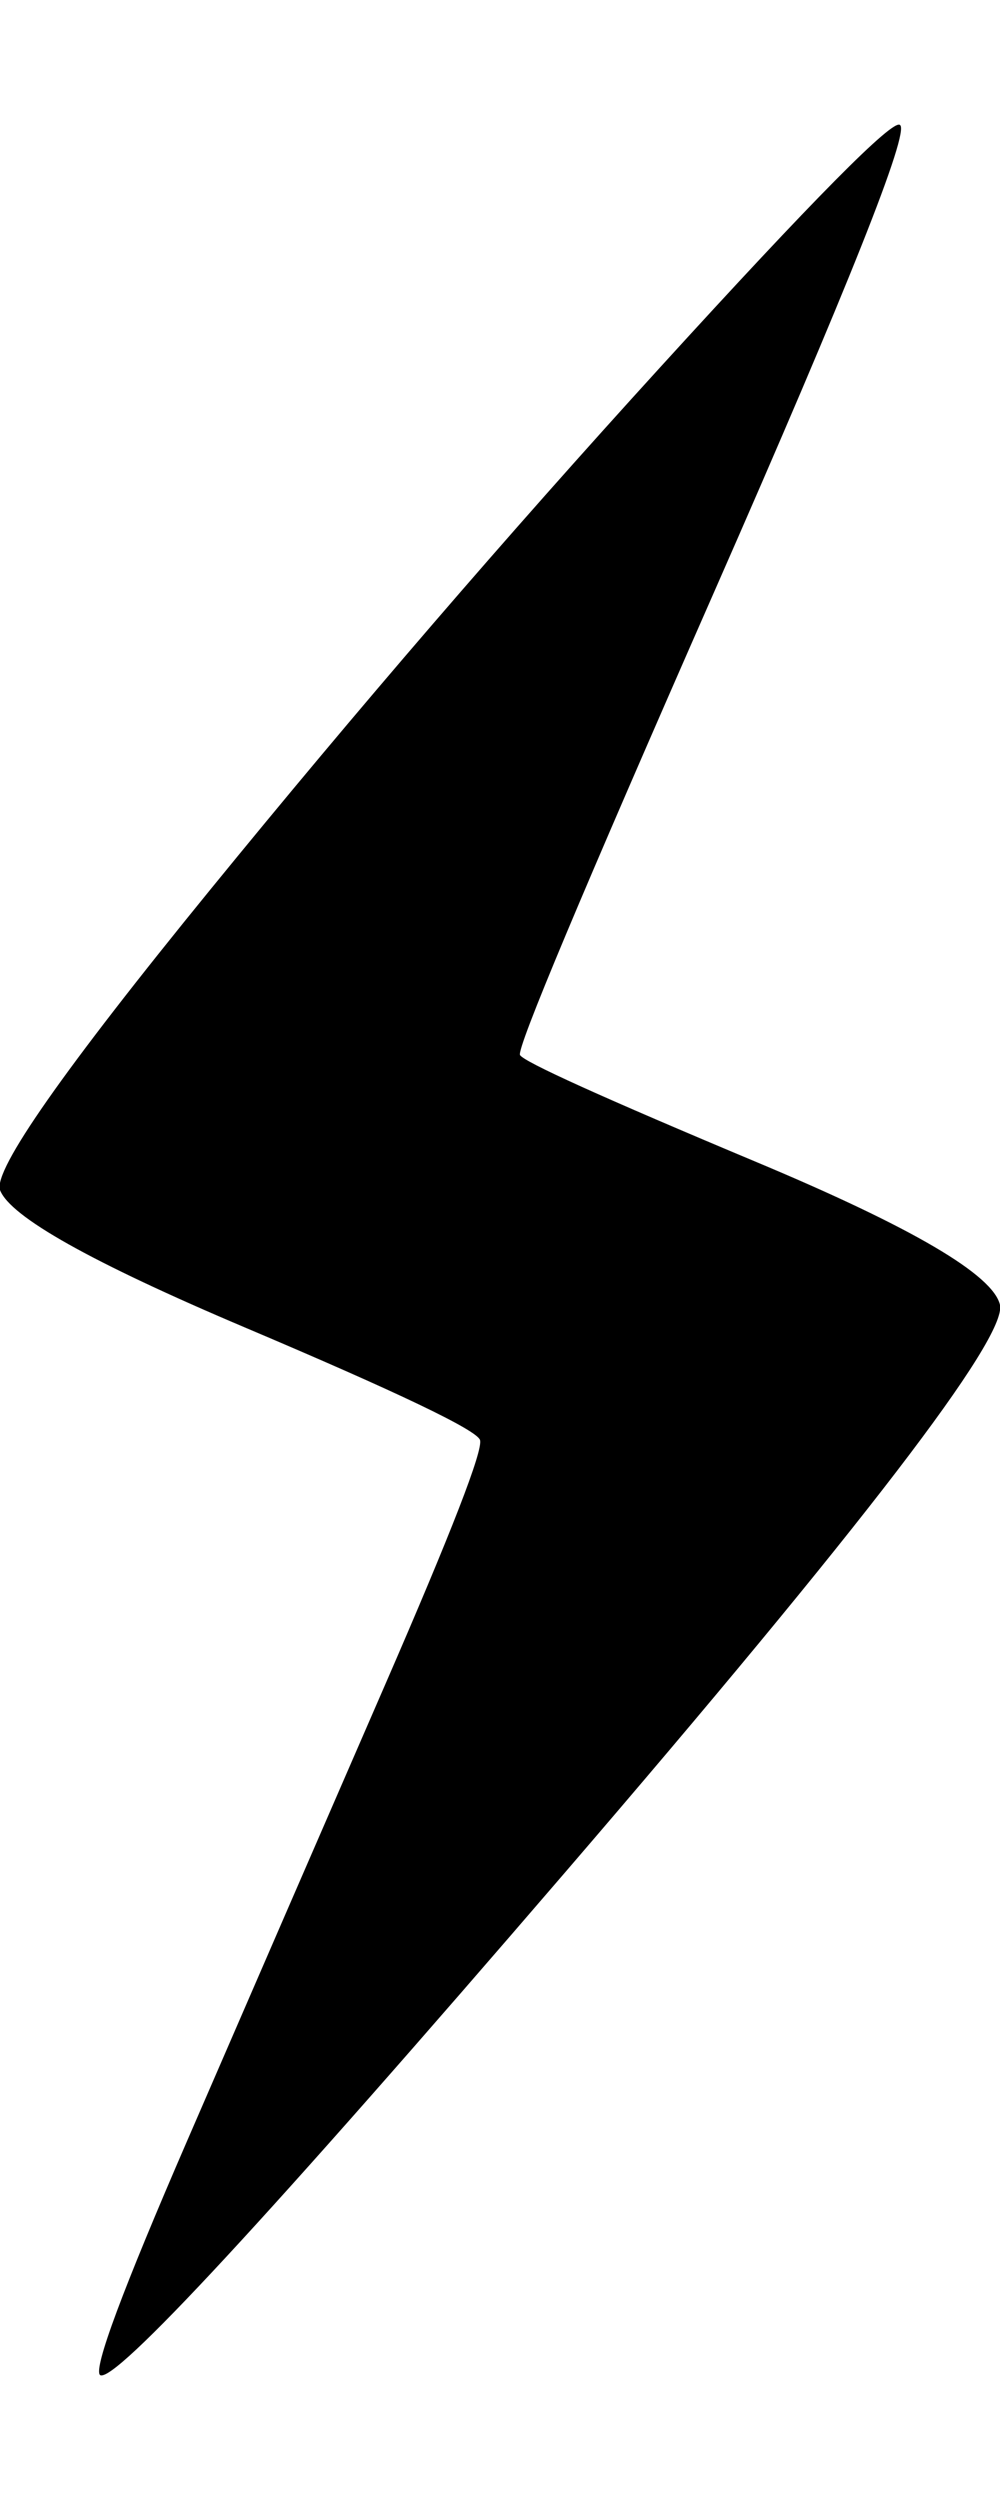 <svg height="1000" width="400" xmlns="http://www.w3.org/2000/svg"><path d="M40 950c-2.667-2.667 9-34 35-94s52.333-120.667 79-182 39.333-94 38-98c-1.333-4-32.667-19-94-45S4 486.667 0 476c-2.667-8 25.333-48 84-120s118.667-141.667 180-209 93.333-99.667 96-97c4 2.667-20.667 64.667-74 186s-79.333 183.333-78 186c1.333 2.667 33 17 95 43s94.333 45 97 57c2.667 13.333-55.333 89-174 227S45.333 954 40 950"/></svg>